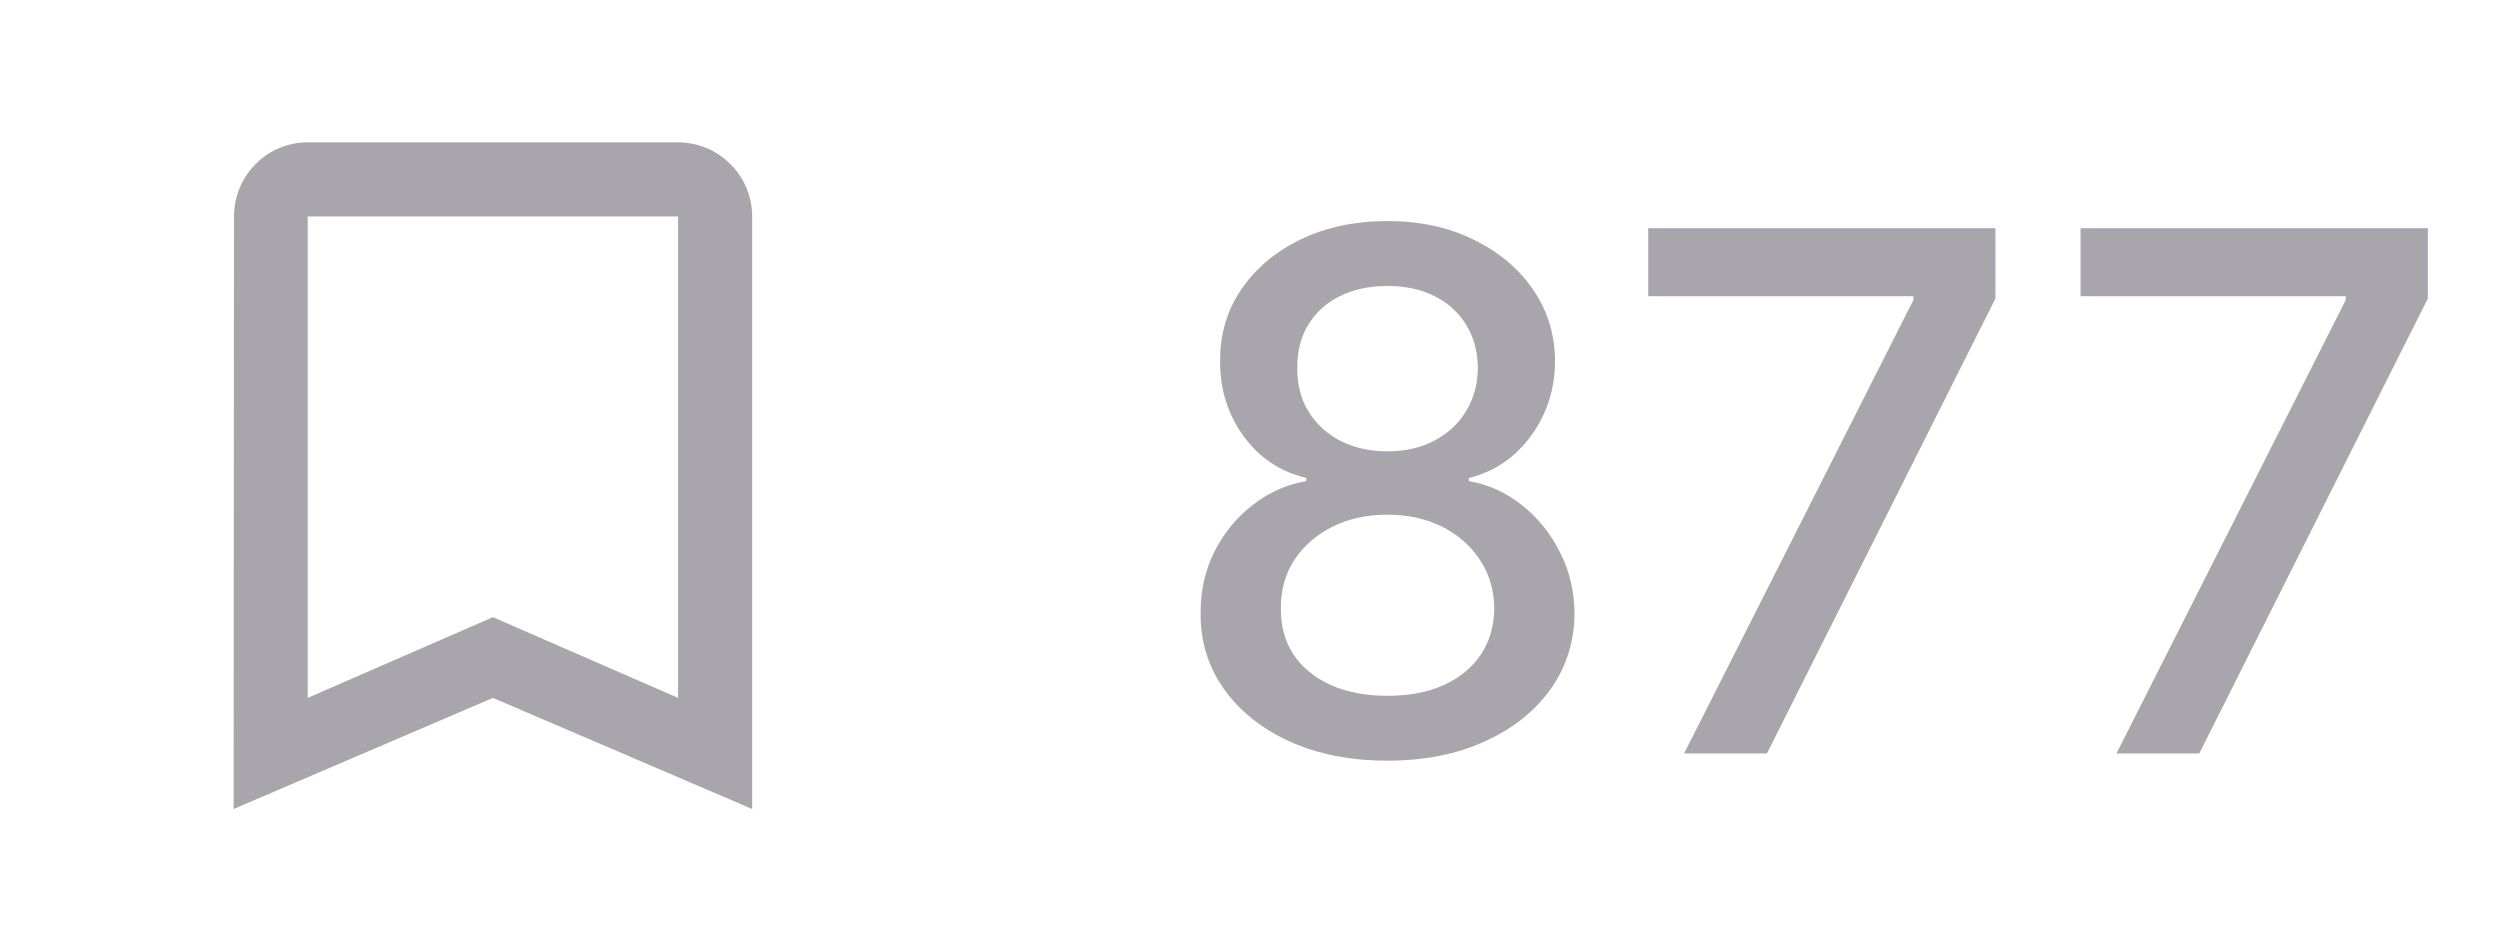 <svg width="45" height="17" viewBox="0 0 45 17" fill="none" xmlns="http://www.w3.org/2000/svg">
<g clip-path="url(#clip0_34_147)">
<path d="M12.205 2.562H5.539C4.805 2.562 4.212 3.162 4.212 3.896L4.205 14.562L8.872 12.562L13.539 14.562V3.896C13.539 3.162 12.939 2.562 12.205 2.562ZM12.205 12.562L8.872 11.109L5.539 12.562V3.896H12.205V12.562Z" fill="#A8A6AC"/>
</g>
<path d="M24.976 13.692C24.314 13.692 23.73 13.578 23.222 13.35C22.717 13.122 22.322 12.808 22.035 12.408C21.749 12.008 21.608 11.553 21.611 11.042C21.608 10.642 21.689 10.274 21.855 9.938C22.025 9.6 22.254 9.318 22.543 9.094C22.832 8.866 23.156 8.721 23.513 8.66V8.604C23.042 8.49 22.665 8.238 22.382 7.847C22.099 7.456 21.959 7.007 21.962 6.499C21.959 6.016 22.086 5.585 22.345 5.207C22.606 4.825 22.965 4.525 23.42 4.306C23.876 4.088 24.394 3.979 24.976 3.979C25.552 3.979 26.066 4.089 26.518 4.311C26.974 4.53 27.332 4.83 27.594 5.211C27.855 5.59 27.988 6.019 27.991 6.499C27.988 7.007 27.843 7.456 27.557 7.847C27.27 8.238 26.898 8.49 26.439 8.604V8.66C26.794 8.721 27.112 8.866 27.395 9.094C27.681 9.318 27.909 9.6 28.078 9.938C28.251 10.274 28.338 10.642 28.341 11.042C28.338 11.553 28.194 12.008 27.908 12.408C27.621 12.808 27.224 13.122 26.716 13.35C26.212 13.578 25.632 13.692 24.976 13.692ZM24.976 12.524C25.367 12.524 25.706 12.459 25.992 12.33C26.278 12.197 26.5 12.014 26.657 11.78C26.814 11.543 26.893 11.267 26.897 10.95C26.893 10.62 26.807 10.329 26.638 10.077C26.472 9.825 26.246 9.626 25.959 9.481C25.673 9.337 25.345 9.264 24.976 9.264C24.604 9.264 24.273 9.337 23.984 9.481C23.694 9.626 23.466 9.825 23.3 10.077C23.134 10.329 23.053 10.62 23.056 10.95C23.053 11.267 23.128 11.543 23.282 11.78C23.439 12.014 23.662 12.197 23.951 12.33C24.241 12.459 24.582 12.524 24.976 12.524ZM24.976 8.124C25.29 8.124 25.569 8.061 25.812 7.935C26.055 7.809 26.246 7.633 26.384 7.409C26.526 7.184 26.598 6.921 26.601 6.619C26.598 6.324 26.527 6.065 26.389 5.844C26.253 5.622 26.064 5.451 25.821 5.331C25.578 5.208 25.296 5.147 24.976 5.147C24.65 5.147 24.364 5.208 24.117 5.331C23.874 5.451 23.685 5.622 23.55 5.844C23.414 6.065 23.348 6.324 23.351 6.619C23.348 6.921 23.416 7.184 23.554 7.409C23.693 7.633 23.884 7.809 24.127 7.935C24.373 8.061 24.656 8.124 24.976 8.124ZM30.314 13.562L34.441 5.401V5.331H29.668V4.108H35.918V5.373L31.805 13.562H30.314ZM38.096 13.562L42.223 5.401V5.331H37.45V4.108H43.701V5.373L39.587 13.562H38.096Z" fill="#A8A6AC"/>
<defs>
<clipPath id="clip0_34_147">
<rect width="16" height="16" fill="white" transform="translate(0.872 0.562)"/>
</clipPath>
</defs>
</svg>
